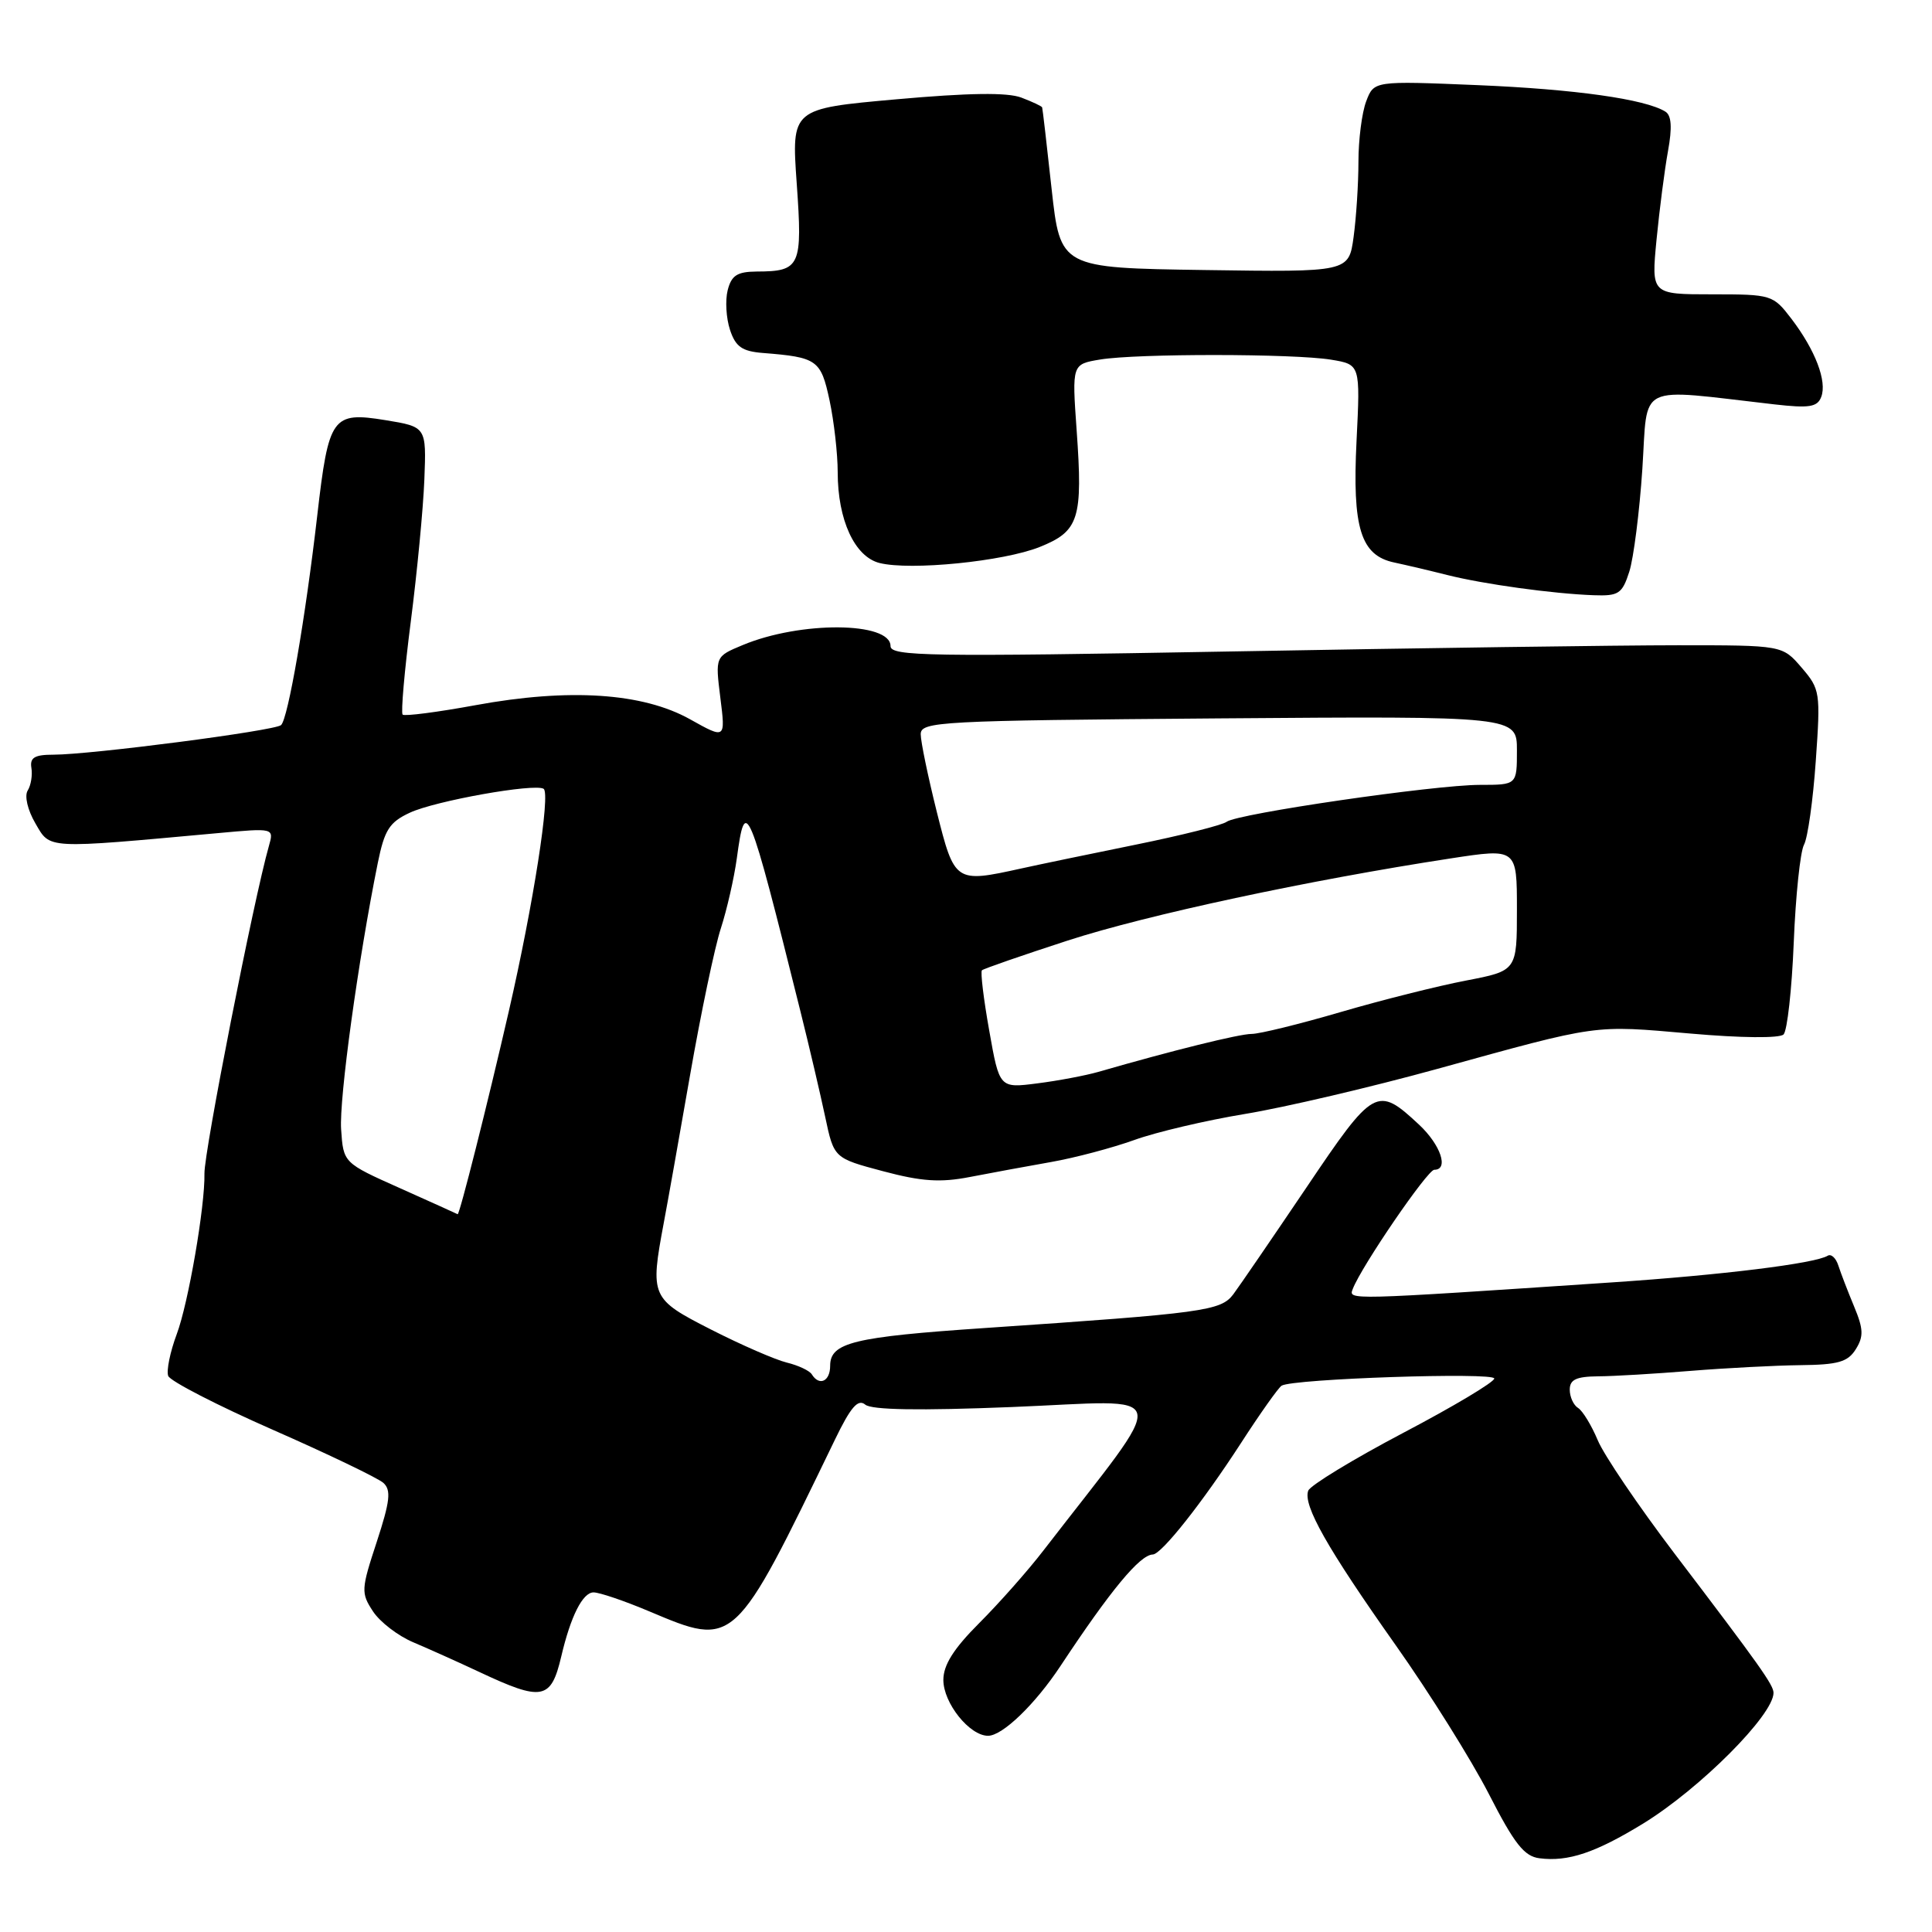 <?xml version="1.0" encoding="UTF-8" standalone="no"?>
<!DOCTYPE svg PUBLIC "-//W3C//DTD SVG 1.1//EN" "http://www.w3.org/Graphics/SVG/1.1/DTD/svg11.dtd" >
<svg xmlns="http://www.w3.org/2000/svg" xmlns:xlink="http://www.w3.org/1999/xlink" version="1.1" viewBox="0 0 256 256">
 <g >
 <path fill="currentColor"
d=" M 217.76 241.61 C 225.28 236.98 235.00 227.24 235.00 224.31 C 235.00 223.27 233.18 220.70 221.85 205.81 C 217.10 199.55 212.53 192.81 211.71 190.84 C 210.88 188.86 209.71 186.94 209.10 186.56 C 208.50 186.19 208.00 185.10 208.00 184.14 C 208.00 182.80 208.86 182.40 211.75 182.37 C 213.81 182.36 219.32 182.03 224.00 181.65 C 228.68 181.27 235.23 180.93 238.56 180.89 C 243.55 180.84 244.85 180.47 245.90 178.78 C 246.96 177.09 246.92 176.10 245.68 173.12 C 244.85 171.13 243.91 168.68 243.59 167.69 C 243.27 166.69 242.64 166.11 242.18 166.39 C 240.51 167.42 228.17 168.95 213.50 169.93 C 178.26 172.29 178.68 172.28 179.25 170.79 C 180.40 167.79 189.15 155.00 190.05 155.00 C 192.01 155.00 190.90 151.70 188.03 149.02 C 182.47 143.84 182.05 144.07 173.09 157.38 C 168.59 164.04 164.24 170.40 163.42 171.50 C 161.76 173.70 159.56 174.00 130.50 175.97 C 113.06 177.15 110.00 177.90 110.00 180.98 C 110.00 183.04 108.56 183.71 107.57 182.11 C 107.27 181.62 105.78 180.92 104.26 180.55 C 102.74 180.18 98.24 178.22 94.25 176.19 C 86.24 172.11 86.12 171.84 87.96 162.00 C 88.43 159.53 89.99 150.75 91.43 142.50 C 92.87 134.25 94.71 125.47 95.52 123.00 C 96.32 120.53 97.27 116.36 97.63 113.75 C 98.77 105.33 99.12 106.16 106.06 134.00 C 107.23 138.68 108.70 144.97 109.34 147.98 C 110.50 153.46 110.50 153.46 117.00 155.19 C 122.11 156.55 124.57 156.72 128.50 155.96 C 131.25 155.43 136.10 154.53 139.29 153.97 C 142.47 153.41 147.42 152.09 150.29 151.06 C 153.15 150.02 159.78 148.46 165.00 147.60 C 170.22 146.74 181.70 144.05 190.50 141.62 C 212.06 135.67 211.00 135.82 223.98 136.95 C 230.67 137.54 235.81 137.59 236.33 137.07 C 236.82 136.58 237.43 131.10 237.68 124.90 C 237.93 118.70 238.54 112.86 239.04 111.93 C 239.54 111.00 240.24 106.00 240.60 100.83 C 241.24 91.74 241.18 91.32 238.72 88.46 C 236.18 85.50 236.18 85.50 222.34 85.50 C 214.73 85.50 188.14 85.87 163.25 86.32 C 123.05 87.04 118.00 86.96 118.00 85.61 C 118.00 82.37 106.04 82.28 98.40 85.48 C 94.77 86.99 94.77 86.99 95.45 92.46 C 96.14 97.94 96.14 97.94 91.44 95.31 C 85.16 91.80 75.42 91.16 63.01 93.44 C 57.95 94.37 53.60 94.93 53.35 94.69 C 53.11 94.44 53.59 88.90 54.43 82.37 C 55.27 75.84 56.08 67.36 56.23 63.53 C 56.50 56.56 56.50 56.56 51.06 55.67 C 44.02 54.53 43.55 55.19 42.04 68.29 C 40.48 81.83 38.17 95.25 37.24 96.08 C 36.41 96.83 12.03 100.00 7.07 100.00 C 4.58 100.00 3.94 100.39 4.16 101.75 C 4.32 102.71 4.10 104.06 3.67 104.75 C 3.22 105.46 3.66 107.34 4.69 109.10 C 6.69 112.54 5.88 112.49 28.90 110.39 C 36.31 109.71 36.31 109.71 35.63 112.10 C 33.62 119.14 27.04 152.62 27.09 155.50 C 27.18 159.81 24.95 172.72 23.42 176.78 C 22.54 179.14 22.03 181.63 22.29 182.32 C 22.56 183.01 28.79 186.22 36.14 189.45 C 43.49 192.68 50.08 195.85 50.80 196.49 C 51.85 197.45 51.69 198.90 49.92 204.31 C 47.85 210.60 47.82 211.08 49.42 213.51 C 50.34 214.92 52.76 216.78 54.80 217.63 C 56.83 218.49 60.75 220.25 63.50 221.54 C 71.86 225.47 73.01 225.26 74.37 219.49 C 75.62 214.15 77.21 211.00 78.65 211.00 C 79.43 211.00 82.73 212.12 86.00 213.50 C 97.40 218.30 97.24 218.44 110.62 190.79 C 112.72 186.44 113.69 185.32 114.65 186.12 C 115.50 186.83 121.83 186.93 134.07 186.44 C 155.77 185.57 155.29 183.39 138.29 205.41 C 136.21 208.12 132.36 212.46 129.75 215.07 C 126.36 218.46 125.00 220.62 125.00 222.60 C 125.00 225.67 128.47 230.00 130.92 230.00 C 132.84 230.00 137.16 225.83 140.52 220.75 C 147.16 210.71 151.04 206.02 152.75 205.98 C 153.91 205.95 159.31 199.12 164.42 191.24 C 166.96 187.31 169.39 183.88 169.82 183.61 C 171.30 182.69 198.00 181.80 198.00 182.66 C 198.00 183.13 192.57 186.38 185.92 189.87 C 179.28 193.37 173.63 196.81 173.35 197.52 C 172.62 199.43 175.86 205.15 184.94 218.00 C 189.41 224.32 194.96 233.19 197.28 237.71 C 200.66 244.32 201.97 245.98 203.99 246.23 C 207.79 246.72 211.43 245.49 217.76 241.61 Z  M 215.89 75.75 C 216.46 73.96 217.24 67.84 217.62 62.14 C 218.38 50.58 216.58 51.47 235.10 53.58 C 239.73 54.11 240.81 53.94 241.32 52.60 C 242.12 50.53 240.54 46.40 237.38 42.25 C 234.94 39.06 234.76 39.00 226.85 39.00 C 218.80 39.00 218.80 39.00 219.50 31.75 C 219.89 27.76 220.57 22.48 221.02 20.01 C 221.59 16.88 221.48 15.29 220.67 14.79 C 218.00 13.13 208.68 11.82 195.78 11.28 C 182.06 10.71 182.06 10.71 181.03 13.42 C 180.46 14.91 180.00 18.51 180.00 21.43 C 180.00 24.34 179.71 28.82 179.36 31.39 C 178.72 36.06 178.72 36.06 159.61 35.78 C 140.50 35.50 140.50 35.50 139.34 25.00 C 138.71 19.22 138.15 14.38 138.09 14.23 C 138.04 14.07 136.80 13.49 135.33 12.93 C 133.48 12.23 128.37 12.30 118.76 13.16 C 104.87 14.40 104.87 14.40 105.57 24.31 C 106.35 35.31 106.06 35.96 100.27 35.98 C 97.68 36.00 96.92 36.49 96.42 38.46 C 96.08 39.81 96.22 42.17 96.73 43.71 C 97.47 45.95 98.33 46.55 101.08 46.77 C 108.29 47.34 108.77 47.68 109.92 53.05 C 110.51 55.83 111.00 60.12 111.00 62.58 C 111.00 68.90 113.25 73.77 116.54 74.60 C 120.64 75.63 132.99 74.39 137.76 72.48 C 142.98 70.39 143.50 68.76 142.66 57.00 C 142.04 48.26 142.04 48.26 145.77 47.64 C 150.67 46.83 171.43 46.85 176.38 47.66 C 180.25 48.30 180.25 48.30 179.75 58.40 C 179.17 69.99 180.30 73.61 184.77 74.54 C 186.27 74.86 189.42 75.60 191.76 76.19 C 196.61 77.41 205.74 78.67 211.17 78.87 C 214.48 78.99 214.95 78.68 215.89 75.75 Z  M 53.00 157.44 C 45.50 154.09 45.50 154.09 45.20 149.64 C 44.93 145.59 47.45 127.25 50.06 114.34 C 50.95 109.97 51.59 108.95 54.30 107.69 C 57.65 106.12 70.82 103.77 72.03 104.52 C 72.97 105.10 70.67 119.86 67.42 134.00 C 64.60 146.28 60.87 161.07 60.64 160.89 C 60.56 160.84 57.12 159.28 53.00 157.44 Z  M 131.08 136.57 C 130.33 132.38 129.90 128.78 130.11 128.57 C 130.33 128.36 135.45 126.59 141.50 124.62 C 151.99 121.22 173.39 116.63 192.25 113.74 C 201.00 112.40 201.00 112.40 201.00 120.52 C 201.00 128.63 201.00 128.63 194.25 129.93 C 190.54 130.64 183.05 132.52 177.62 134.11 C 172.19 135.70 166.89 137.00 165.85 137.00 C 164.21 137.00 155.33 139.20 145.50 142.04 C 143.85 142.51 140.24 143.20 137.47 143.55 C 132.43 144.20 132.43 144.20 131.08 136.57 Z  M 124.12 107.54 C 122.96 102.88 122.00 98.27 122.00 97.29 C 122.01 95.61 124.37 95.48 161.50 95.19 C 201.00 94.89 201.00 94.89 201.00 99.44 C 201.00 104.00 201.00 104.00 196.10 104.00 C 190.08 104.00 163.97 107.81 162.54 108.89 C 161.97 109.33 156.55 110.69 150.50 111.92 C 144.45 113.15 137.61 114.57 135.31 115.08 C 126.55 117.01 126.49 116.96 124.12 107.54 Z "/>
</g>
</svg>